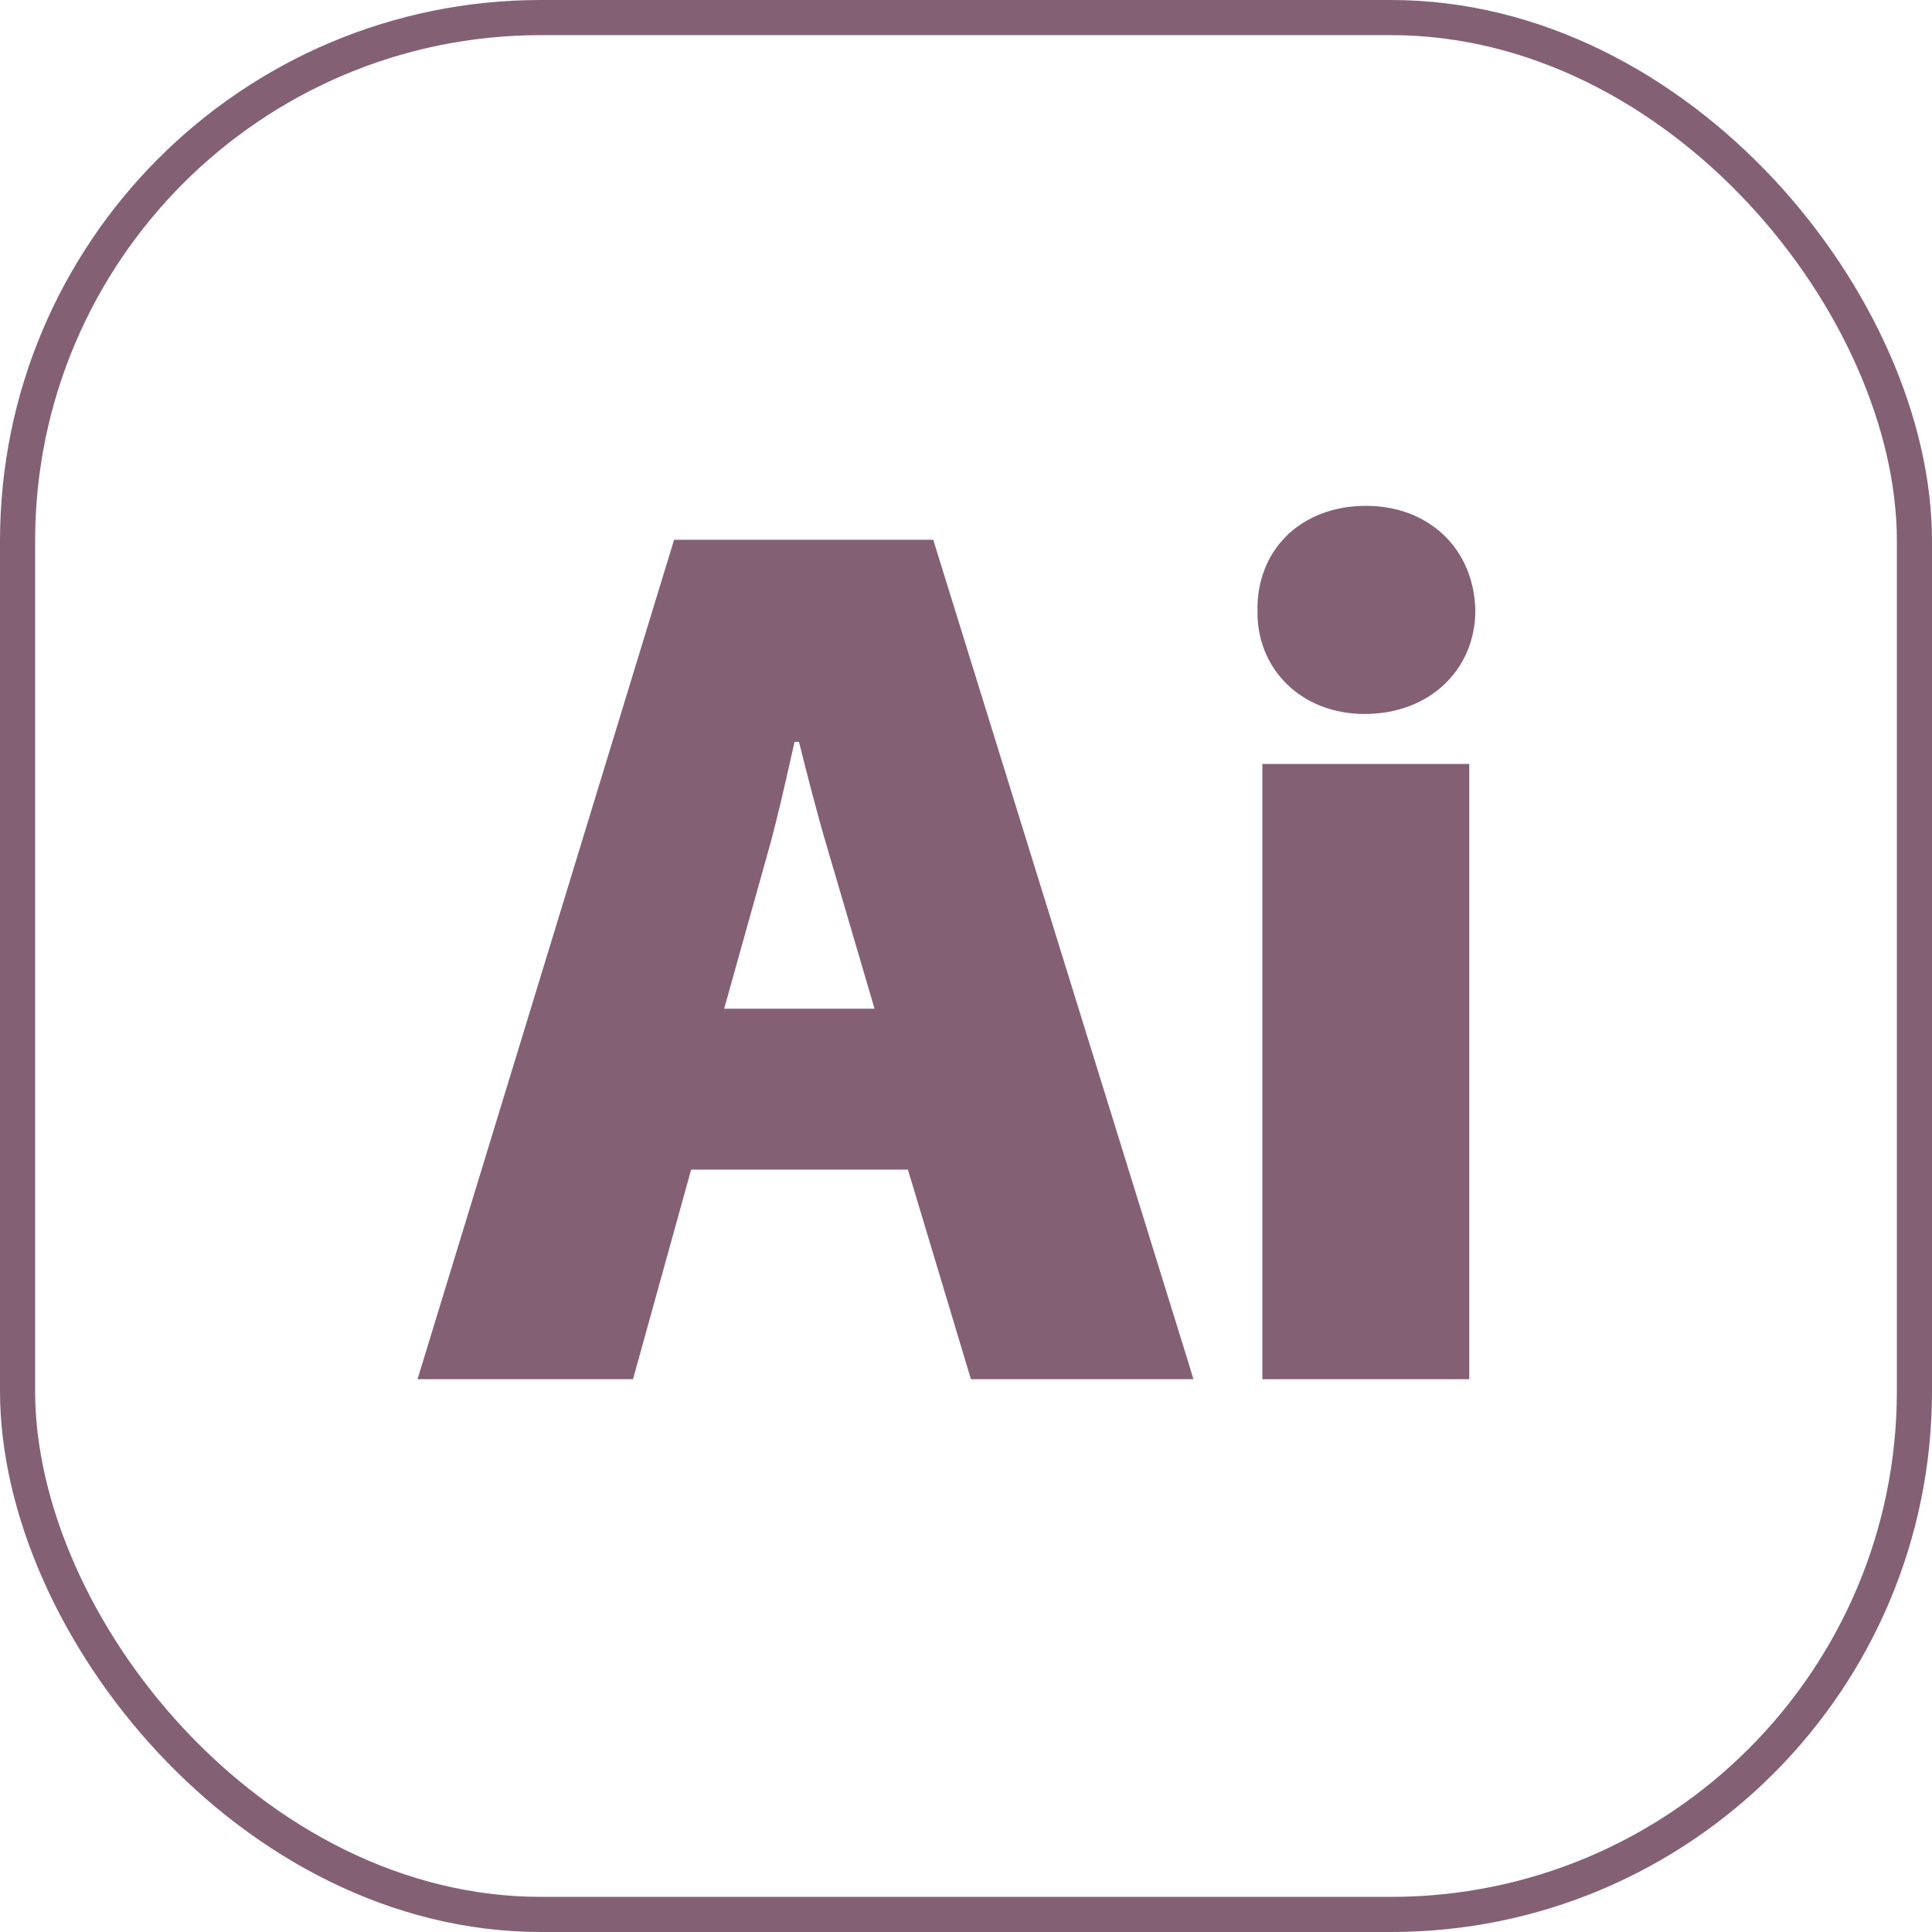 <svg width="275" height="275" viewBox="0 0 275 275" fill="none" xmlns="http://www.w3.org/2000/svg">
<path d="M98.378 164.752H97.065L96.714 166.018L88.788 194.59H61.764L97.228 78.558H131.565L167.529 194.54L167.544 194.59H139.485L130.886 165.982L130.516 164.752H129.232H98.378ZM131.541 78.482L131.541 78.483L131.541 78.482ZM124.478 145.305H126.786L126.136 143.091L119.502 120.503L119.502 120.503L119.499 120.493C117.981 115.436 116.462 109.44 115.072 103.853L111.712 103.886C111.477 104.916 111.24 105.969 111 107.04C109.947 111.713 108.872 116.484 107.739 120.504L107.738 120.507L101.414 143.113L100.801 145.305H103.077H124.478ZM184.183 77.662L184.184 77.662C186.619 75.169 190.219 73.727 194.41 73.727C202.485 73.727 208.087 79.121 208.272 86.883C208.262 94.384 202.52 99.9 194.238 99.9C190.186 99.9 186.643 98.463 184.191 95.952L184.191 95.952C181.888 93.594 180.645 90.406 180.719 86.937L180.72 86.901L180.719 86.865C180.646 83.248 181.899 79.999 184.183 77.662ZM181.41 194.59V110.466H207.41V194.59H181.41Z" fill="#846075" stroke="#846075" stroke-width="3.454"/>
<rect x="2.5" y="2.5" width="270" height="270" rx="74.5" stroke="#846075" stroke-width="5"/>
</svg>
